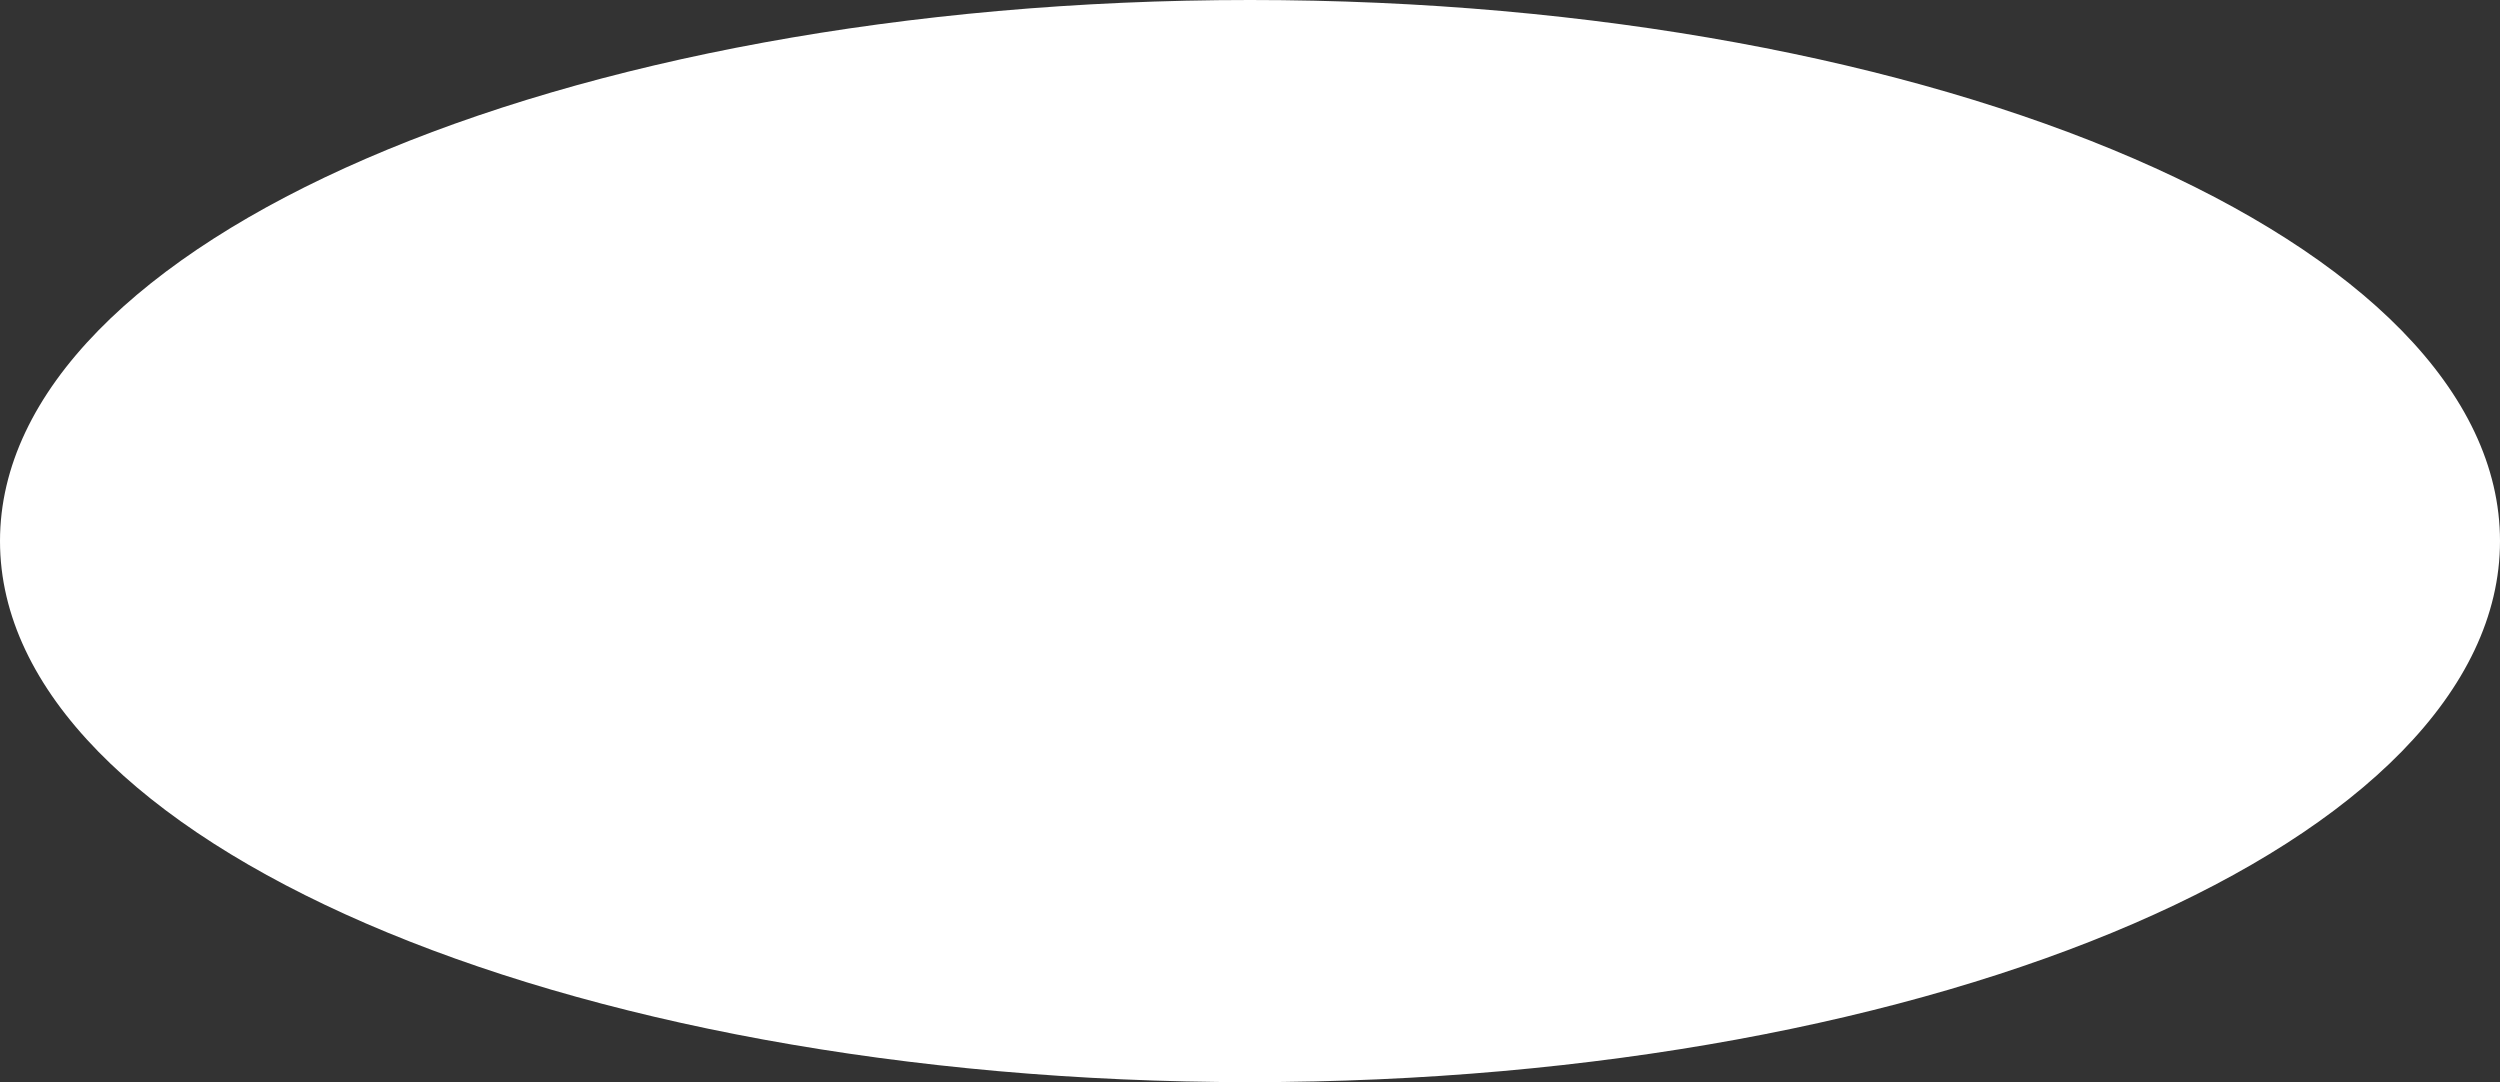 <?xml version="1.0" encoding="UTF-8" standalone="no"?>
<!-- Generator: Gravit.io -->
<svg xmlns="http://www.w3.org/2000/svg" xmlns:xlink="http://www.w3.org/1999/xlink" style="isolation:isolate" viewBox="1573.371 471.362 37.74 16.336" width="37.74pt" height="16.336pt"><rect x="1573.371" y="471.362" width="37.74" height="16.336" fill="#333333" stroke="none"/><defs><clipPath id="_clipPath_7RylzNnJjvEruzkXtTGZnOtz0bHXWZfI"><rect x="1573.371" y="471.362" width="37.74" height="16.336"/></clipPath></defs><g clip-path="url(#_clipPath_7RylzNnJjvEruzkXtTGZnOtz0bHXWZfI)"><path d=" M 1592.241 471.362 C 1602.655 471.362 1611.111 475.022 1611.111 479.53 C 1611.111 484.038 1602.655 487.698 1592.241 487.698 C 1581.826 487.698 1573.371 484.038 1573.371 479.53 C 1573.371 475.022 1581.826 471.362 1592.241 471.362 Z " fill="rgb(255,255,255)"/></g></svg>